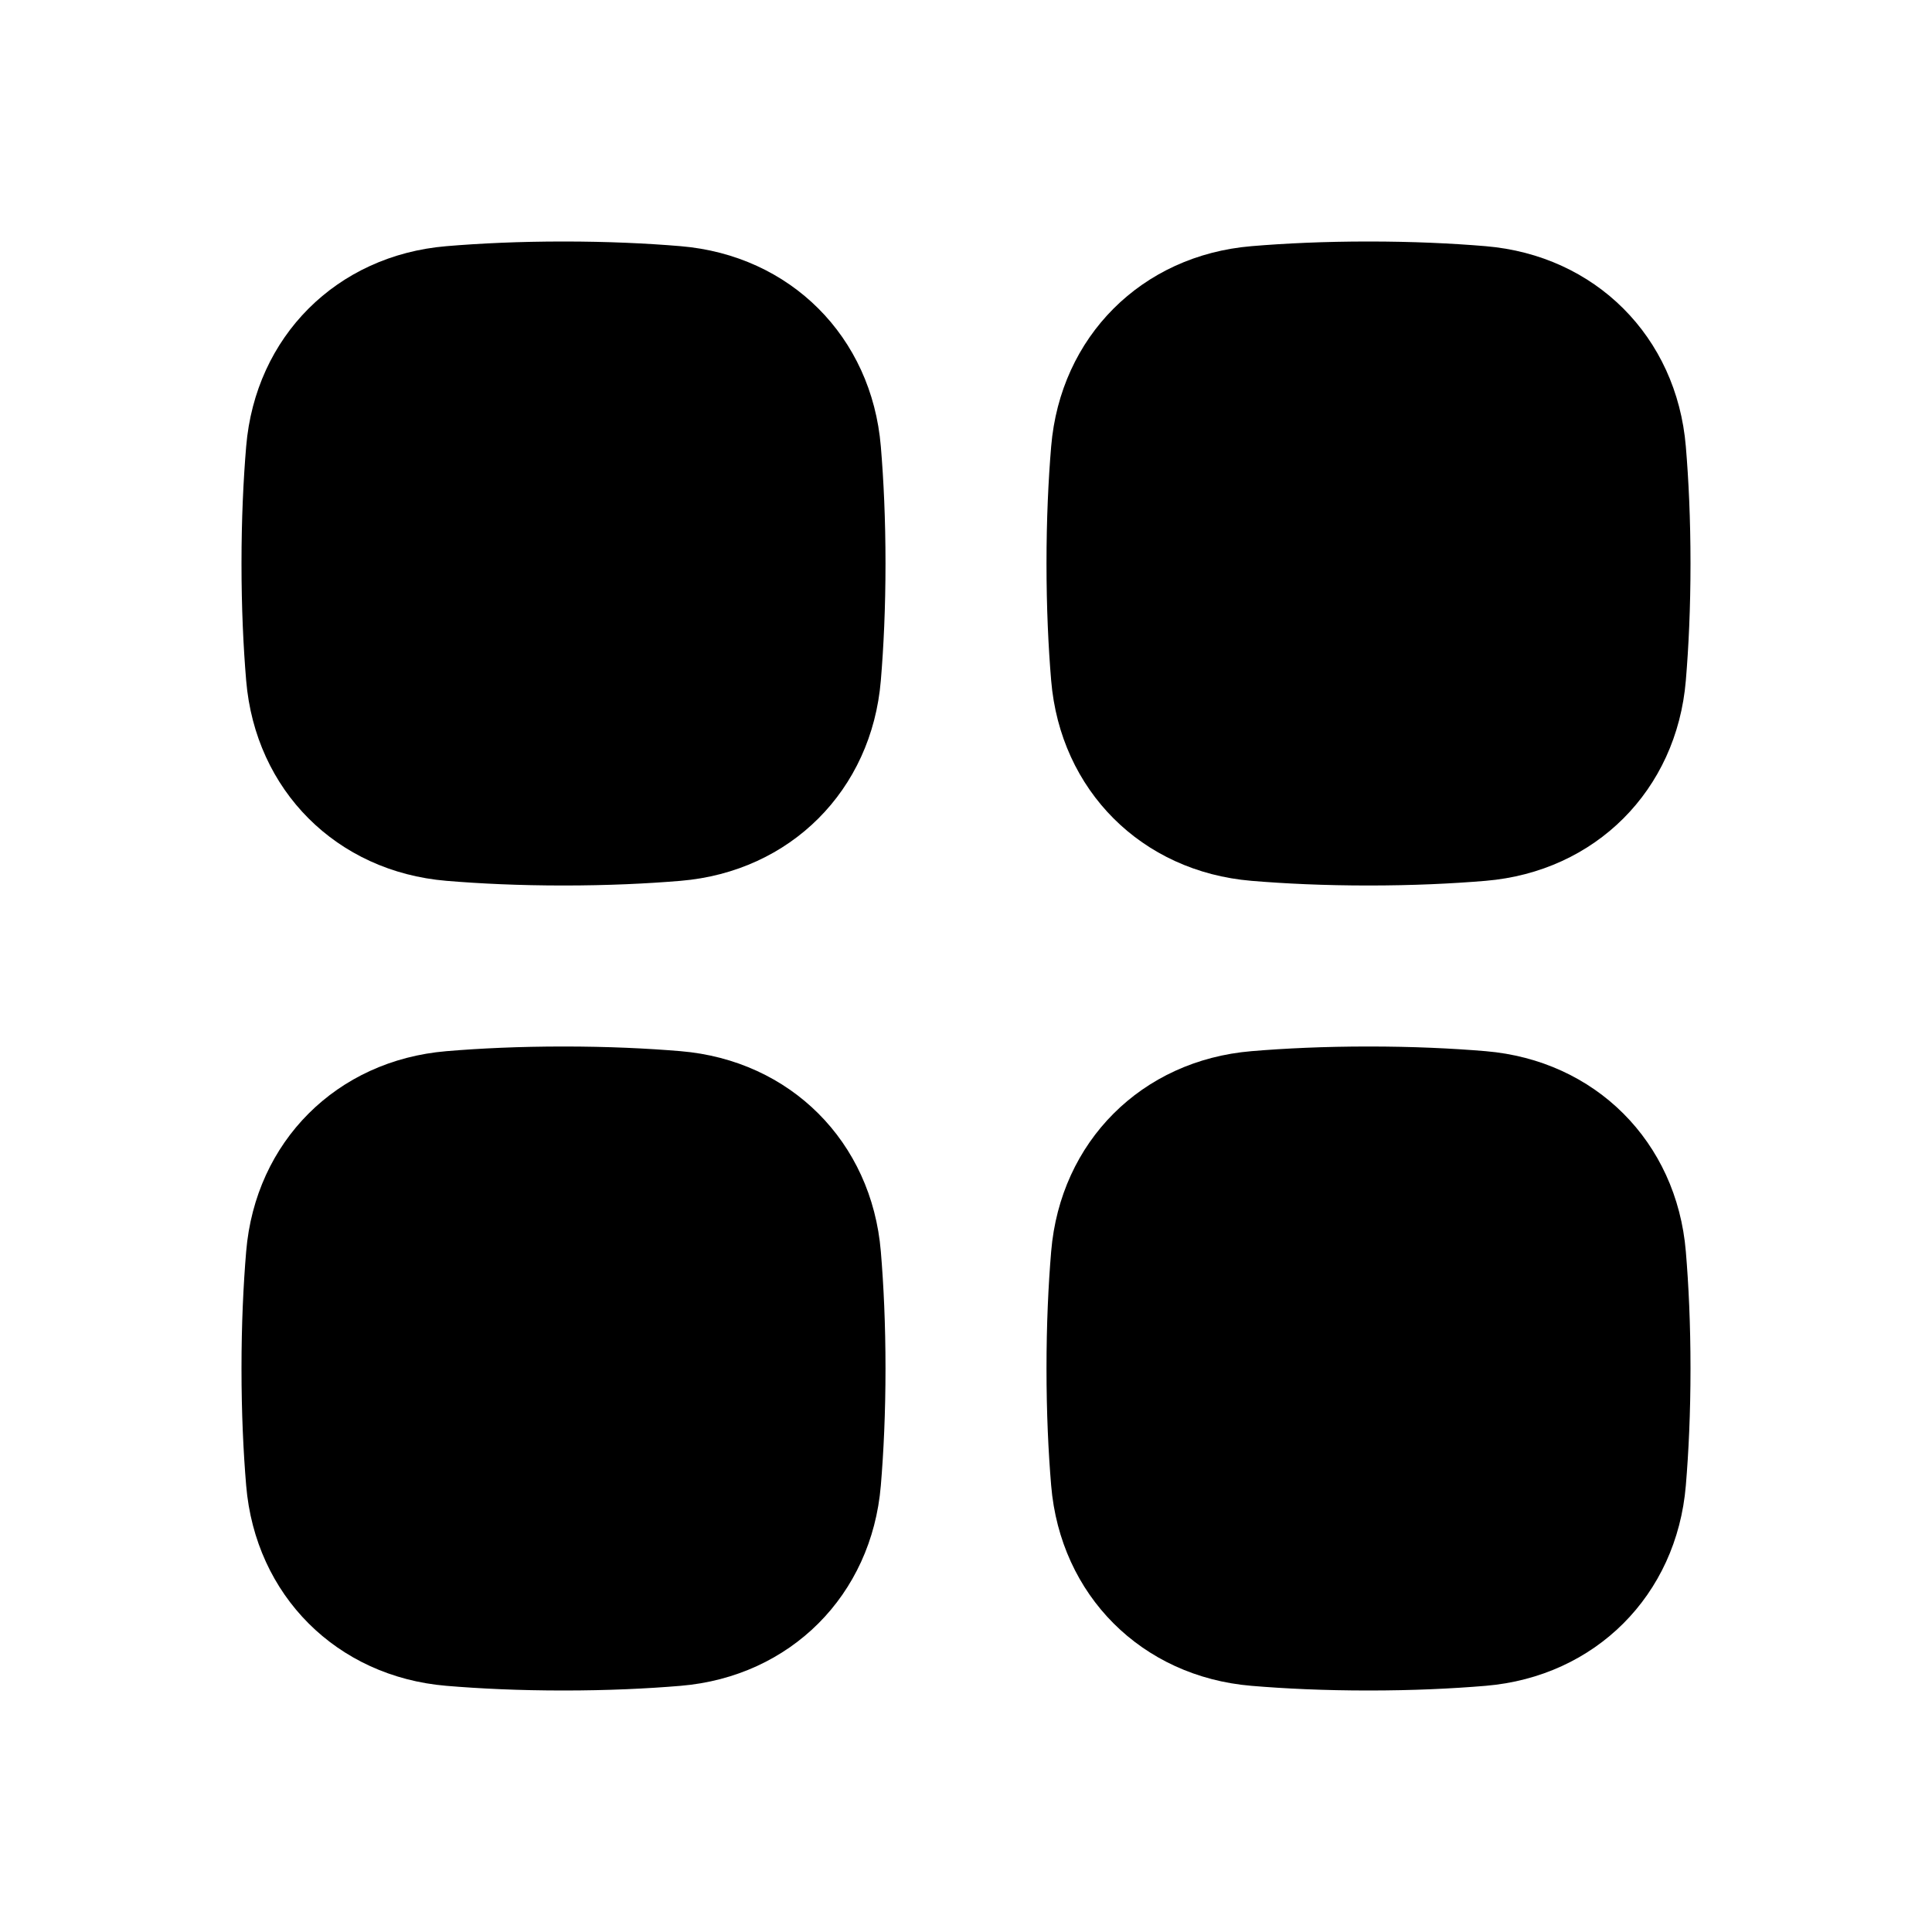 <svg width="24" height="24" viewBox="0 0 24 24" fill="none" xmlns="http://www.w3.org/2000/svg">
<path d="M7 13C7.552 13 8.036 13.023 8.454 13.058C9.818 13.172 10.828 14.182 10.942 15.546C10.977 15.964 11 16.448 11 17C11 17.552 10.977 18.036 10.942 18.454C10.828 19.817 9.818 20.828 8.454 20.942C8.036 20.977 7.552 21 7 21C6.448 21 5.964 20.977 5.546 20.942C4.182 20.828 3.172 19.817 3.058 18.454C3.023 18.036 3 17.552 3 17C3 16.448 3.023 15.964 3.058 15.546C3.172 14.182 4.182 13.172 5.546 13.058C5.964 13.023 6.448 13 7 13Z" fill="black"/>
<path d="M17 13C17.552 13 18.036 13.023 18.454 13.058C19.817 13.172 20.828 14.182 20.942 15.546C20.977 15.964 21 16.448 21 17C21 17.552 20.977 18.036 20.942 18.454C20.828 19.817 19.817 20.828 18.454 20.942C18.036 20.977 17.552 21 17 21C16.448 21 15.964 20.977 15.546 20.942C14.182 20.828 13.172 19.817 13.058 18.454C13.023 18.036 13 17.552 13 17C13 16.448 13.023 15.964 13.058 15.546C13.172 14.182 14.182 13.172 15.546 13.058C15.964 13.023 16.448 13 17 13Z" fill="black"/>
<path d="M7 3C7.552 3 8.036 3.023 8.454 3.058C9.818 3.172 10.828 4.182 10.942 5.546C10.977 5.964 11 6.448 11 7C11 7.552 10.977 8.036 10.942 8.454C10.828 9.818 9.818 10.828 8.454 10.942C8.036 10.977 7.552 11 7 11C6.448 11 5.964 10.977 5.546 10.942C4.182 10.828 3.172 9.818 3.058 8.454C3.023 8.036 3 7.552 3 7C3 6.448 3.023 5.964 3.058 5.546C3.172 4.182 4.182 3.172 5.546 3.058C5.964 3.023 6.448 3 7 3Z" fill="black"/>
<path d="M17 3C17.552 3 18.036 3.023 18.454 3.058C19.817 3.172 20.828 4.182 20.942 5.546C20.977 5.964 21 6.448 21 7C21 7.552 20.977 8.036 20.942 8.454C20.828 9.818 19.817 10.828 18.454 10.942C18.036 10.977 17.552 11 17 11C16.448 11 15.964 10.977 15.546 10.942C14.182 10.828 13.172 9.818 13.058 8.454C13.023 8.036 13 7.552 13 7C13 6.448 13.023 5.964 13.058 5.546C13.172 4.182 14.182 3.172 15.546 3.058C15.964 3.023 16.448 3 17 3Z" fill="black"/>
</svg>

